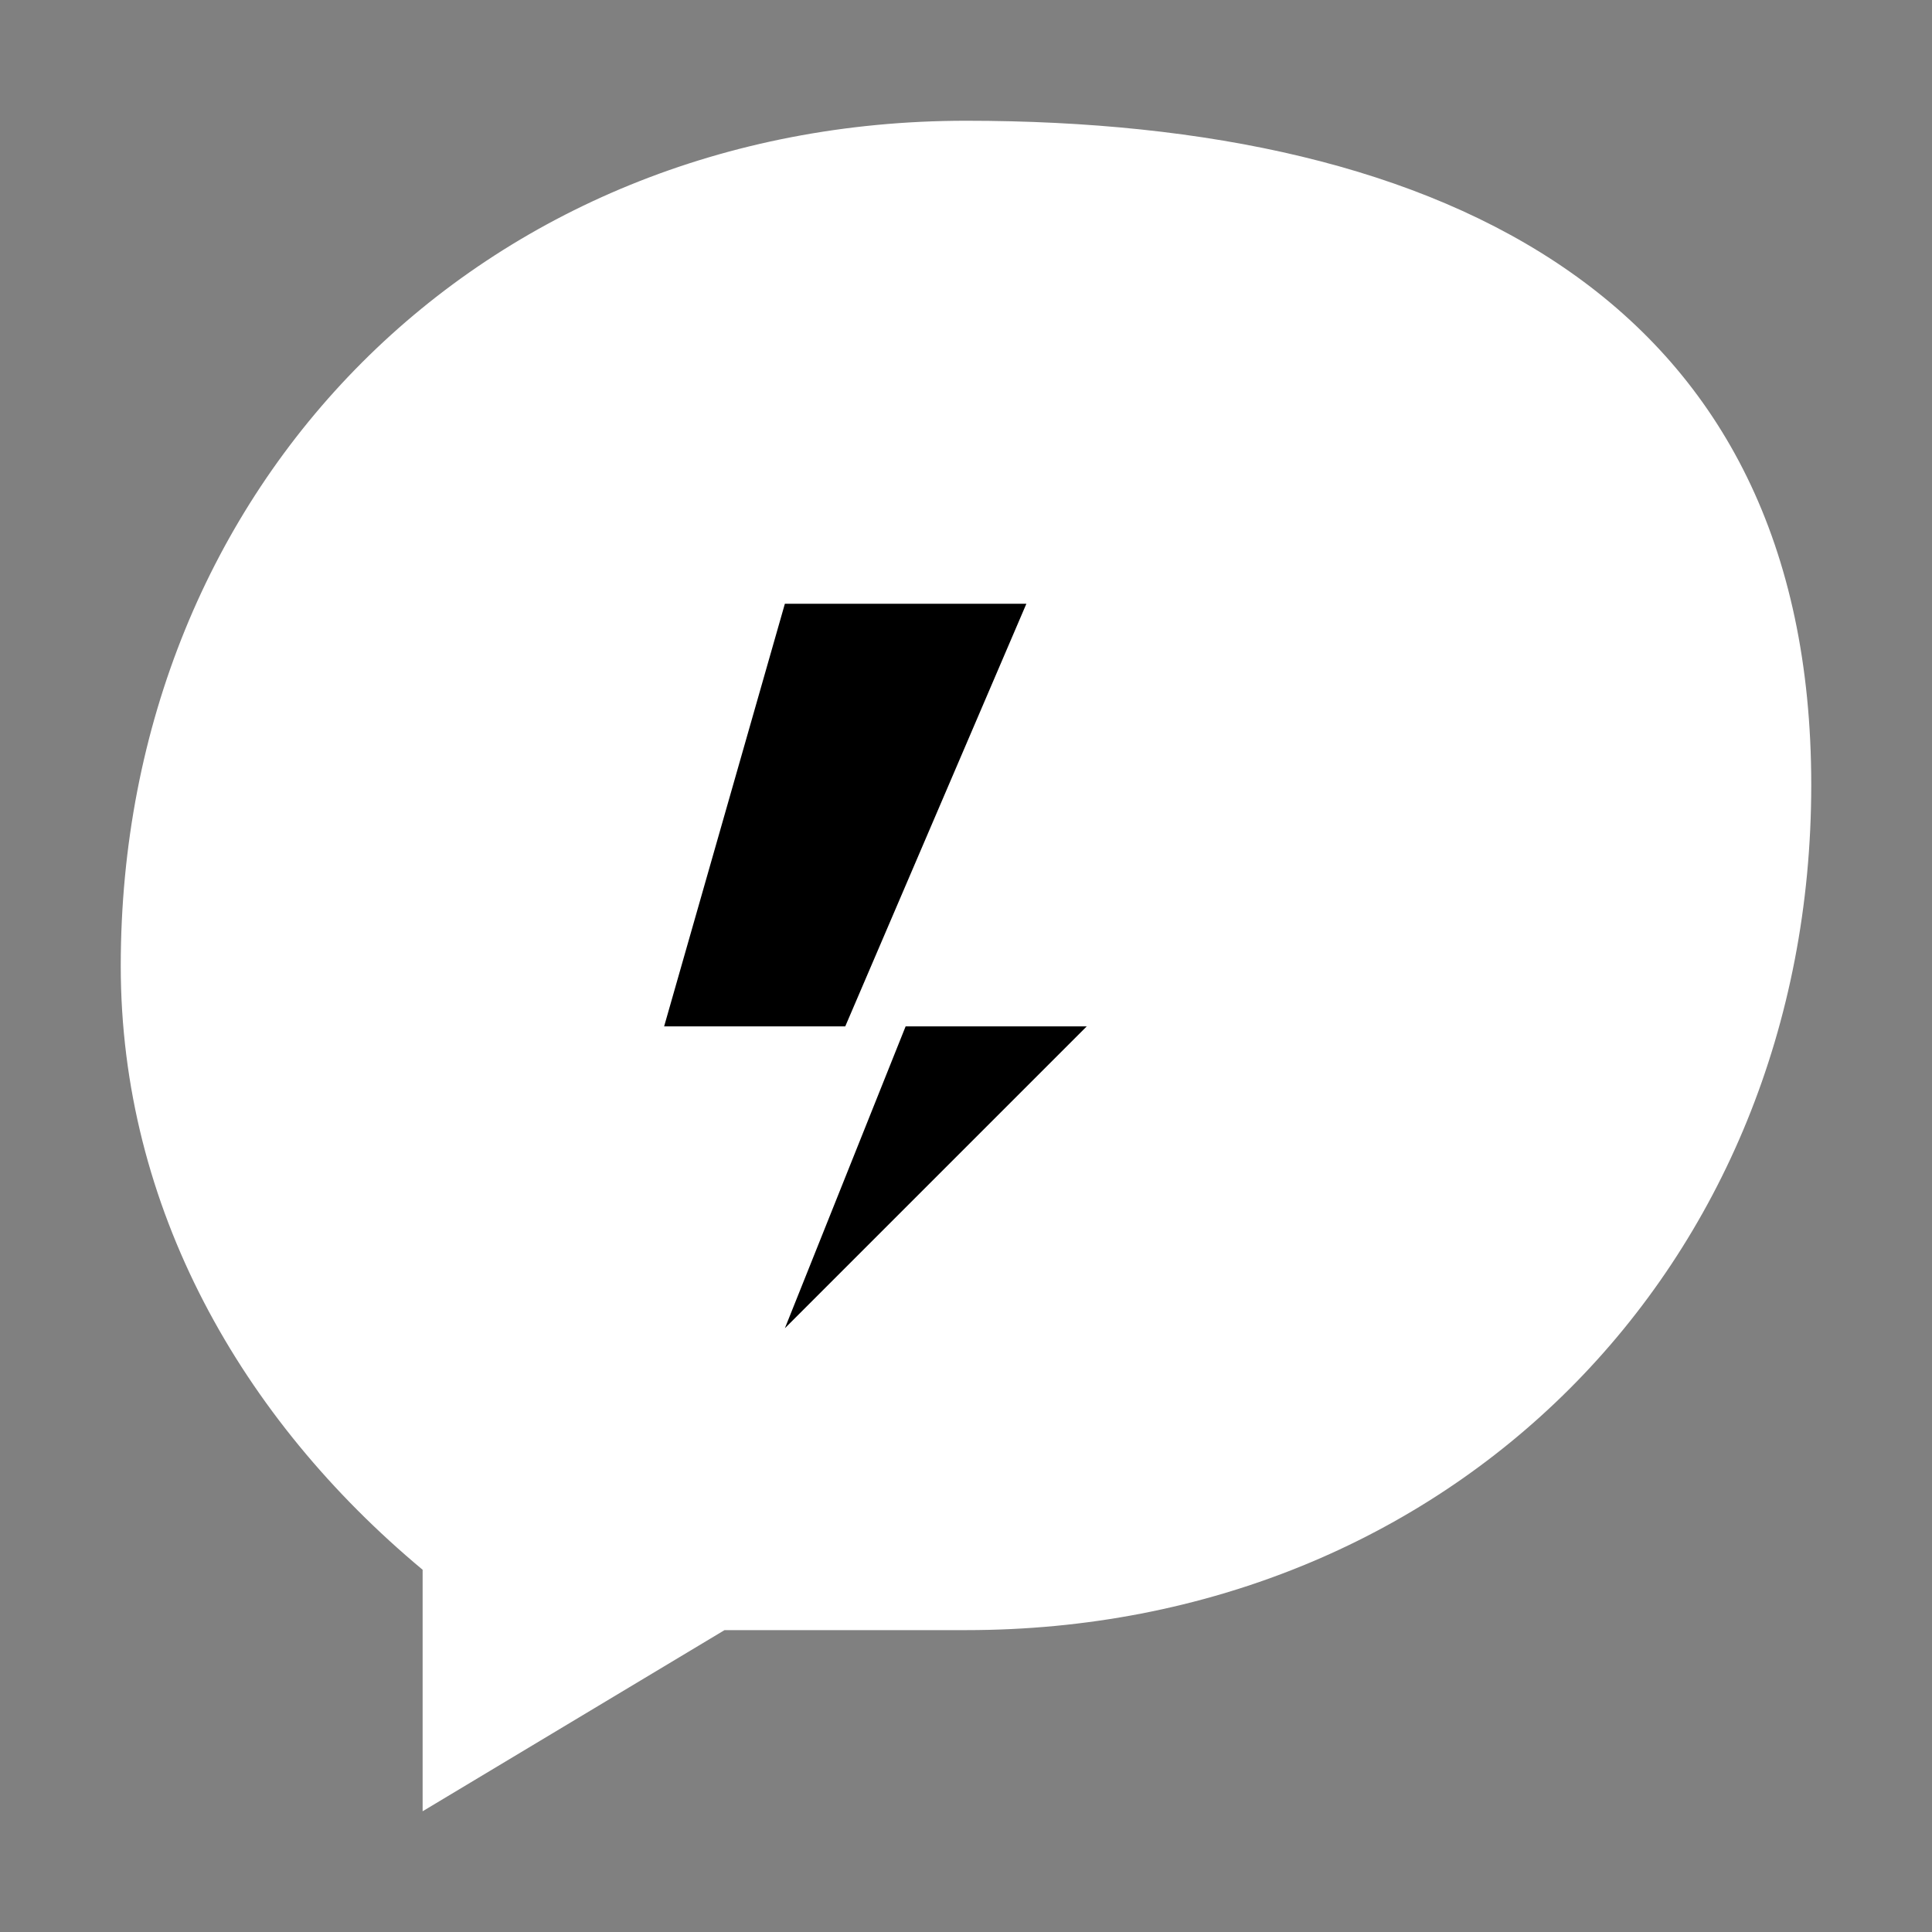<svg
    xmlns="http://www.w3.org/2000/svg"
    viewBox="0 0 64 64"
    width="64"
    height="64"
>
  <rect x="0" y="0" width="64" height="64" fill="#808080" stroke="none"/>
  <!-- Chat bubble -->
  <path
    d="M32 4C16 4 4 16 4 32c0 8 4 15 10 20v8l10-6h8c16 0 28-12 28-28S48 4 32 4z"
    fill="#ffffff"
  />
  <!-- Lightning bolt for messenger -->
  <polygon
    points="26,20 34,20 28,34 36,34 26,44 30,34 22,34"
    fill="#000000"
  />
</svg>
